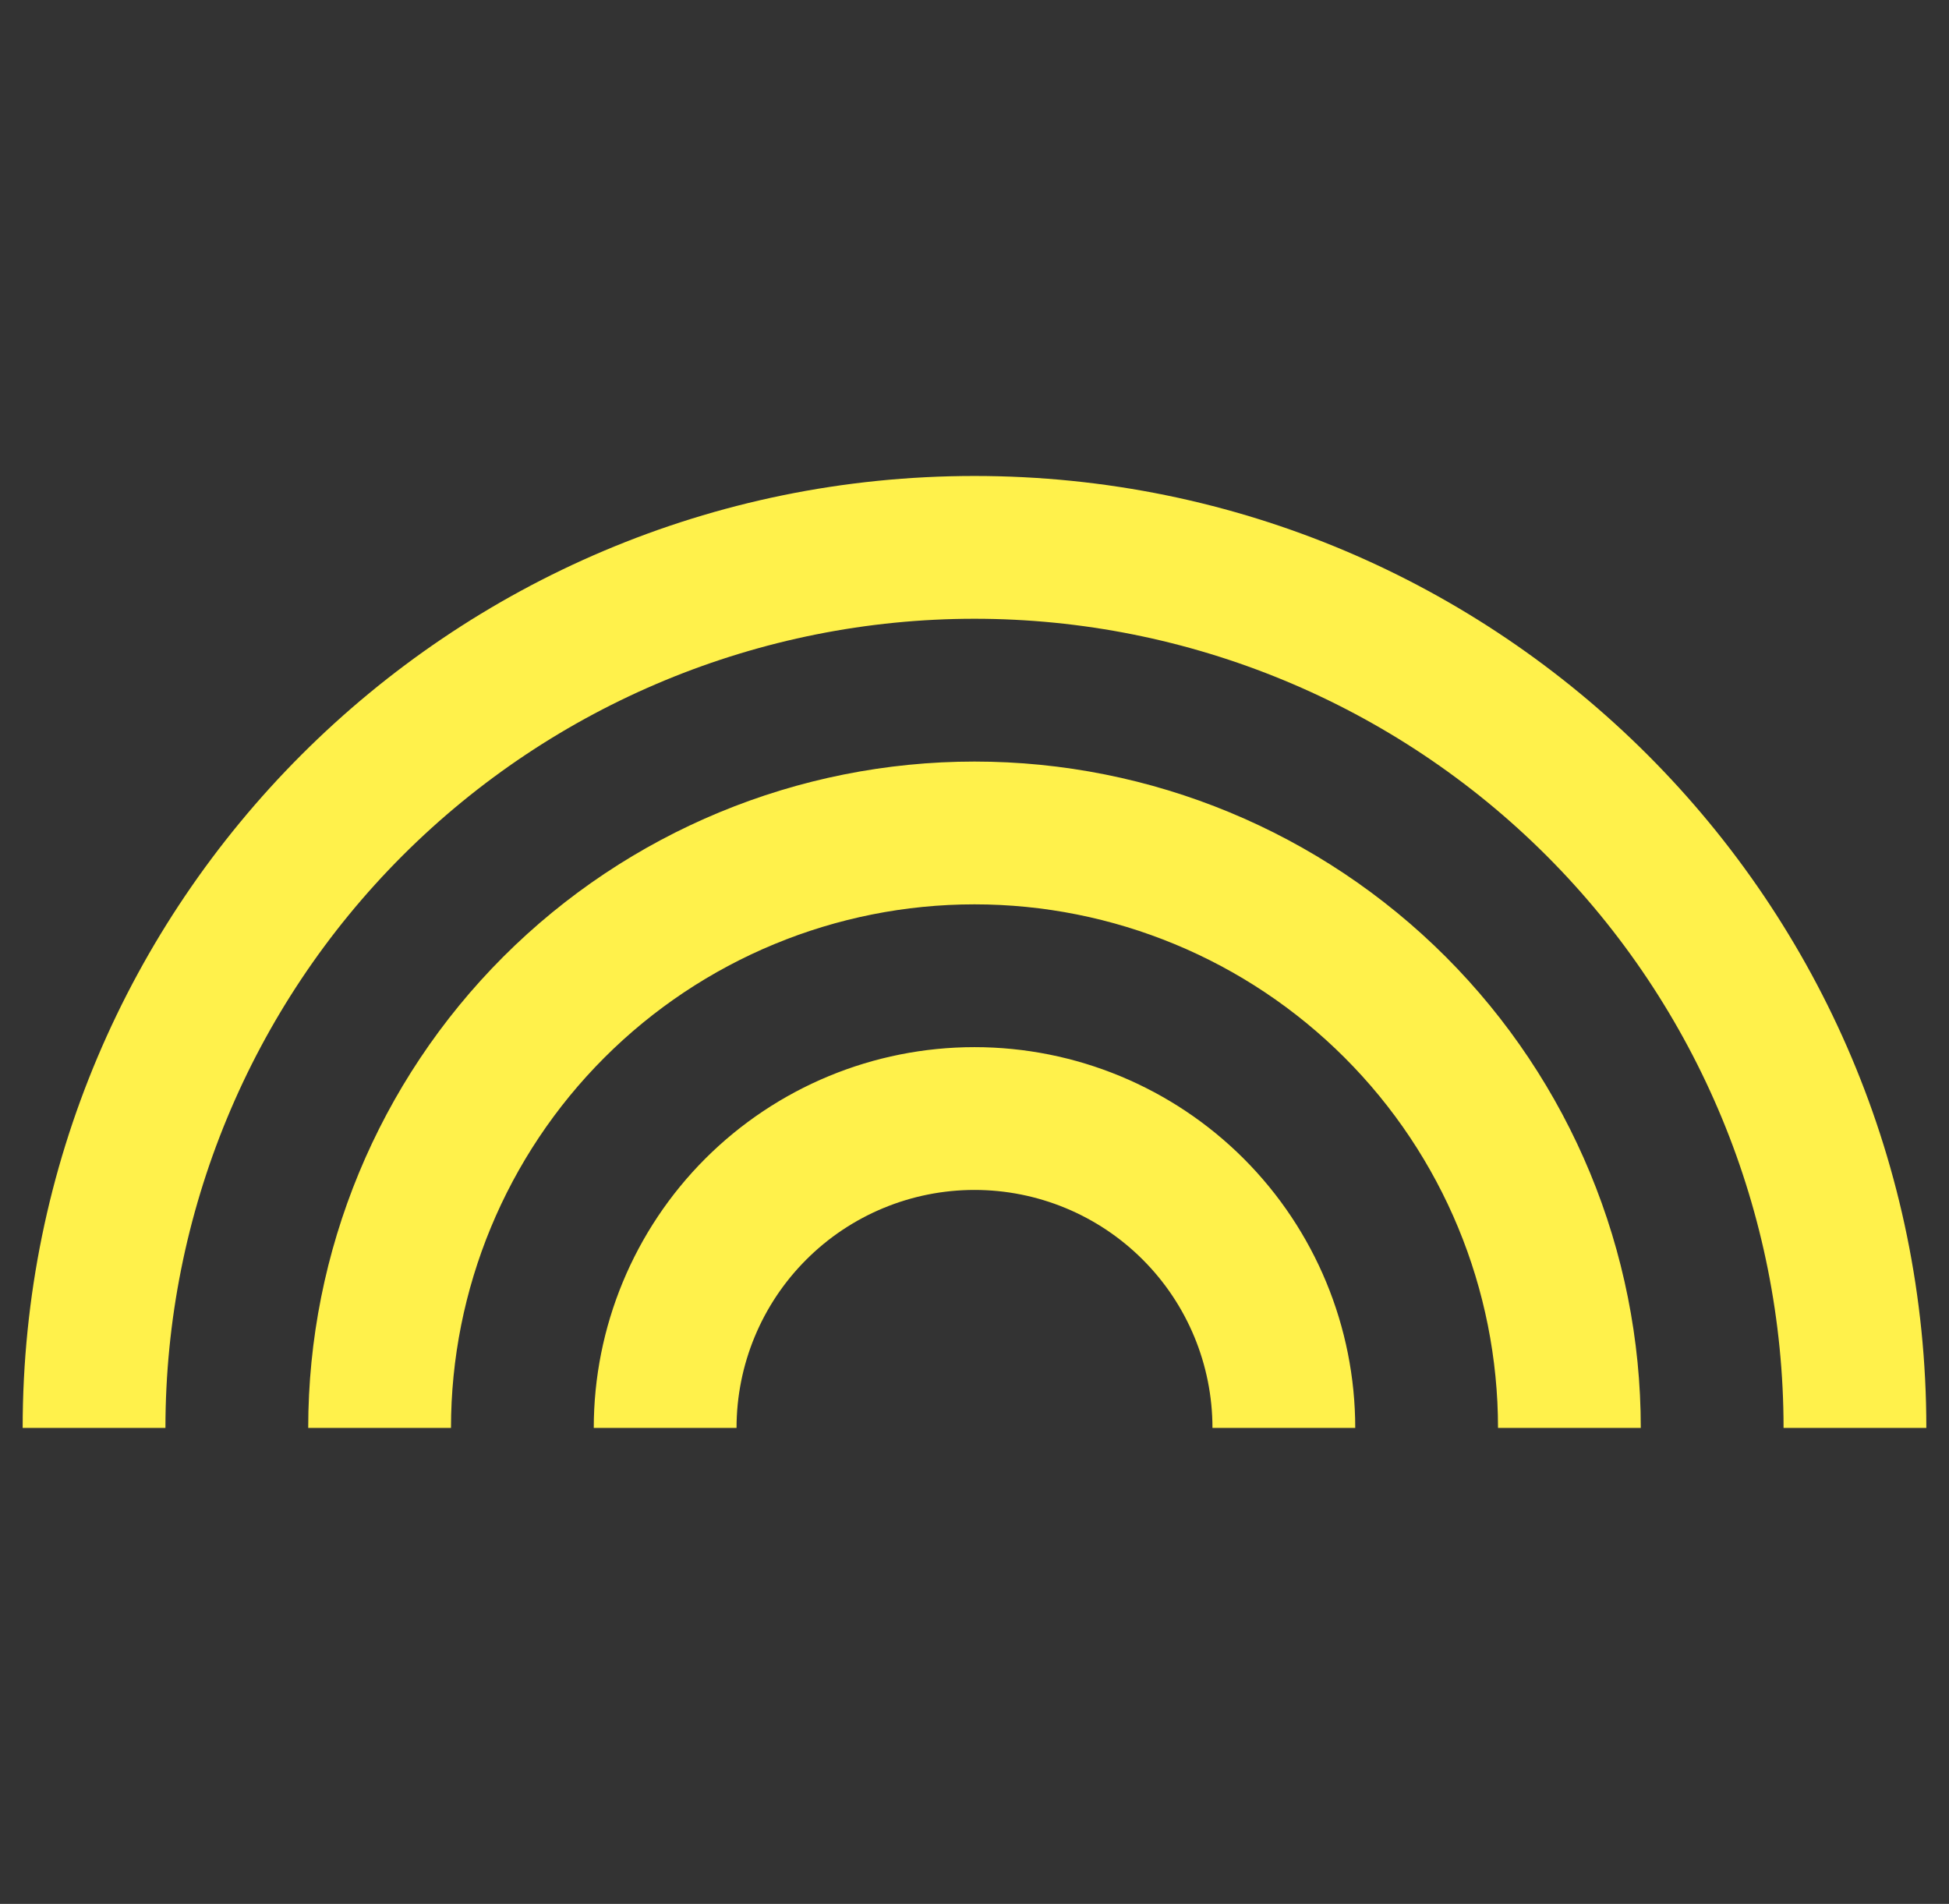 <svg width="43" height="42" viewBox="0 0 43 42" fill="none" xmlns="http://www.w3.org/2000/svg">
<rect x="0" y="0" width="43" height="42" fill="#333333" stroke="none"/>
<g clip-path="url(#clip0_5244_36474)">
<path d="M21.5 10.5C9.902 10.5 0.5 19.902 0.5 31.5H3.65C3.65 26.766 5.531 22.226 8.878 18.878C12.226 15.531 16.766 13.65 21.5 13.65C26.234 13.65 30.774 15.531 34.122 18.878C37.469 22.226 39.35 26.766 39.35 31.5H42.5C42.5 19.902 33.098 10.5 21.5 10.5ZM21.5 23.1C19.272 23.1 17.136 23.985 15.56 25.56C13.985 27.136 13.1 29.272 13.1 31.5H16.25C16.25 30.108 16.803 28.772 17.788 27.788C18.772 26.803 20.108 26.25 21.5 26.25C22.892 26.25 24.228 26.803 25.212 27.788C26.197 28.772 26.75 30.108 26.75 31.5H29.9C29.9 29.272 29.015 27.136 27.44 25.56C25.864 23.985 23.728 23.1 21.5 23.1ZM21.5 16.8C17.601 16.8 13.862 18.349 11.105 21.105C8.349 23.862 6.8 27.601 6.8 31.5H9.95C9.95 28.437 11.167 25.499 13.333 23.333C15.499 21.167 18.437 19.95 21.5 19.95C24.563 19.95 27.501 21.167 29.667 23.333C31.833 25.499 33.05 28.437 33.05 31.5H36.2C36.2 27.601 34.651 23.862 31.895 21.105C29.138 18.349 25.399 16.8 21.5 16.8Z" fill="#FFF14B"/>
</g>
<defs>
<clipPath id="clip0_5244_36474">
<rect width="42" height="42" fill="white" transform="translate(0.5)"/>
</clipPath>
</defs>
</svg>

